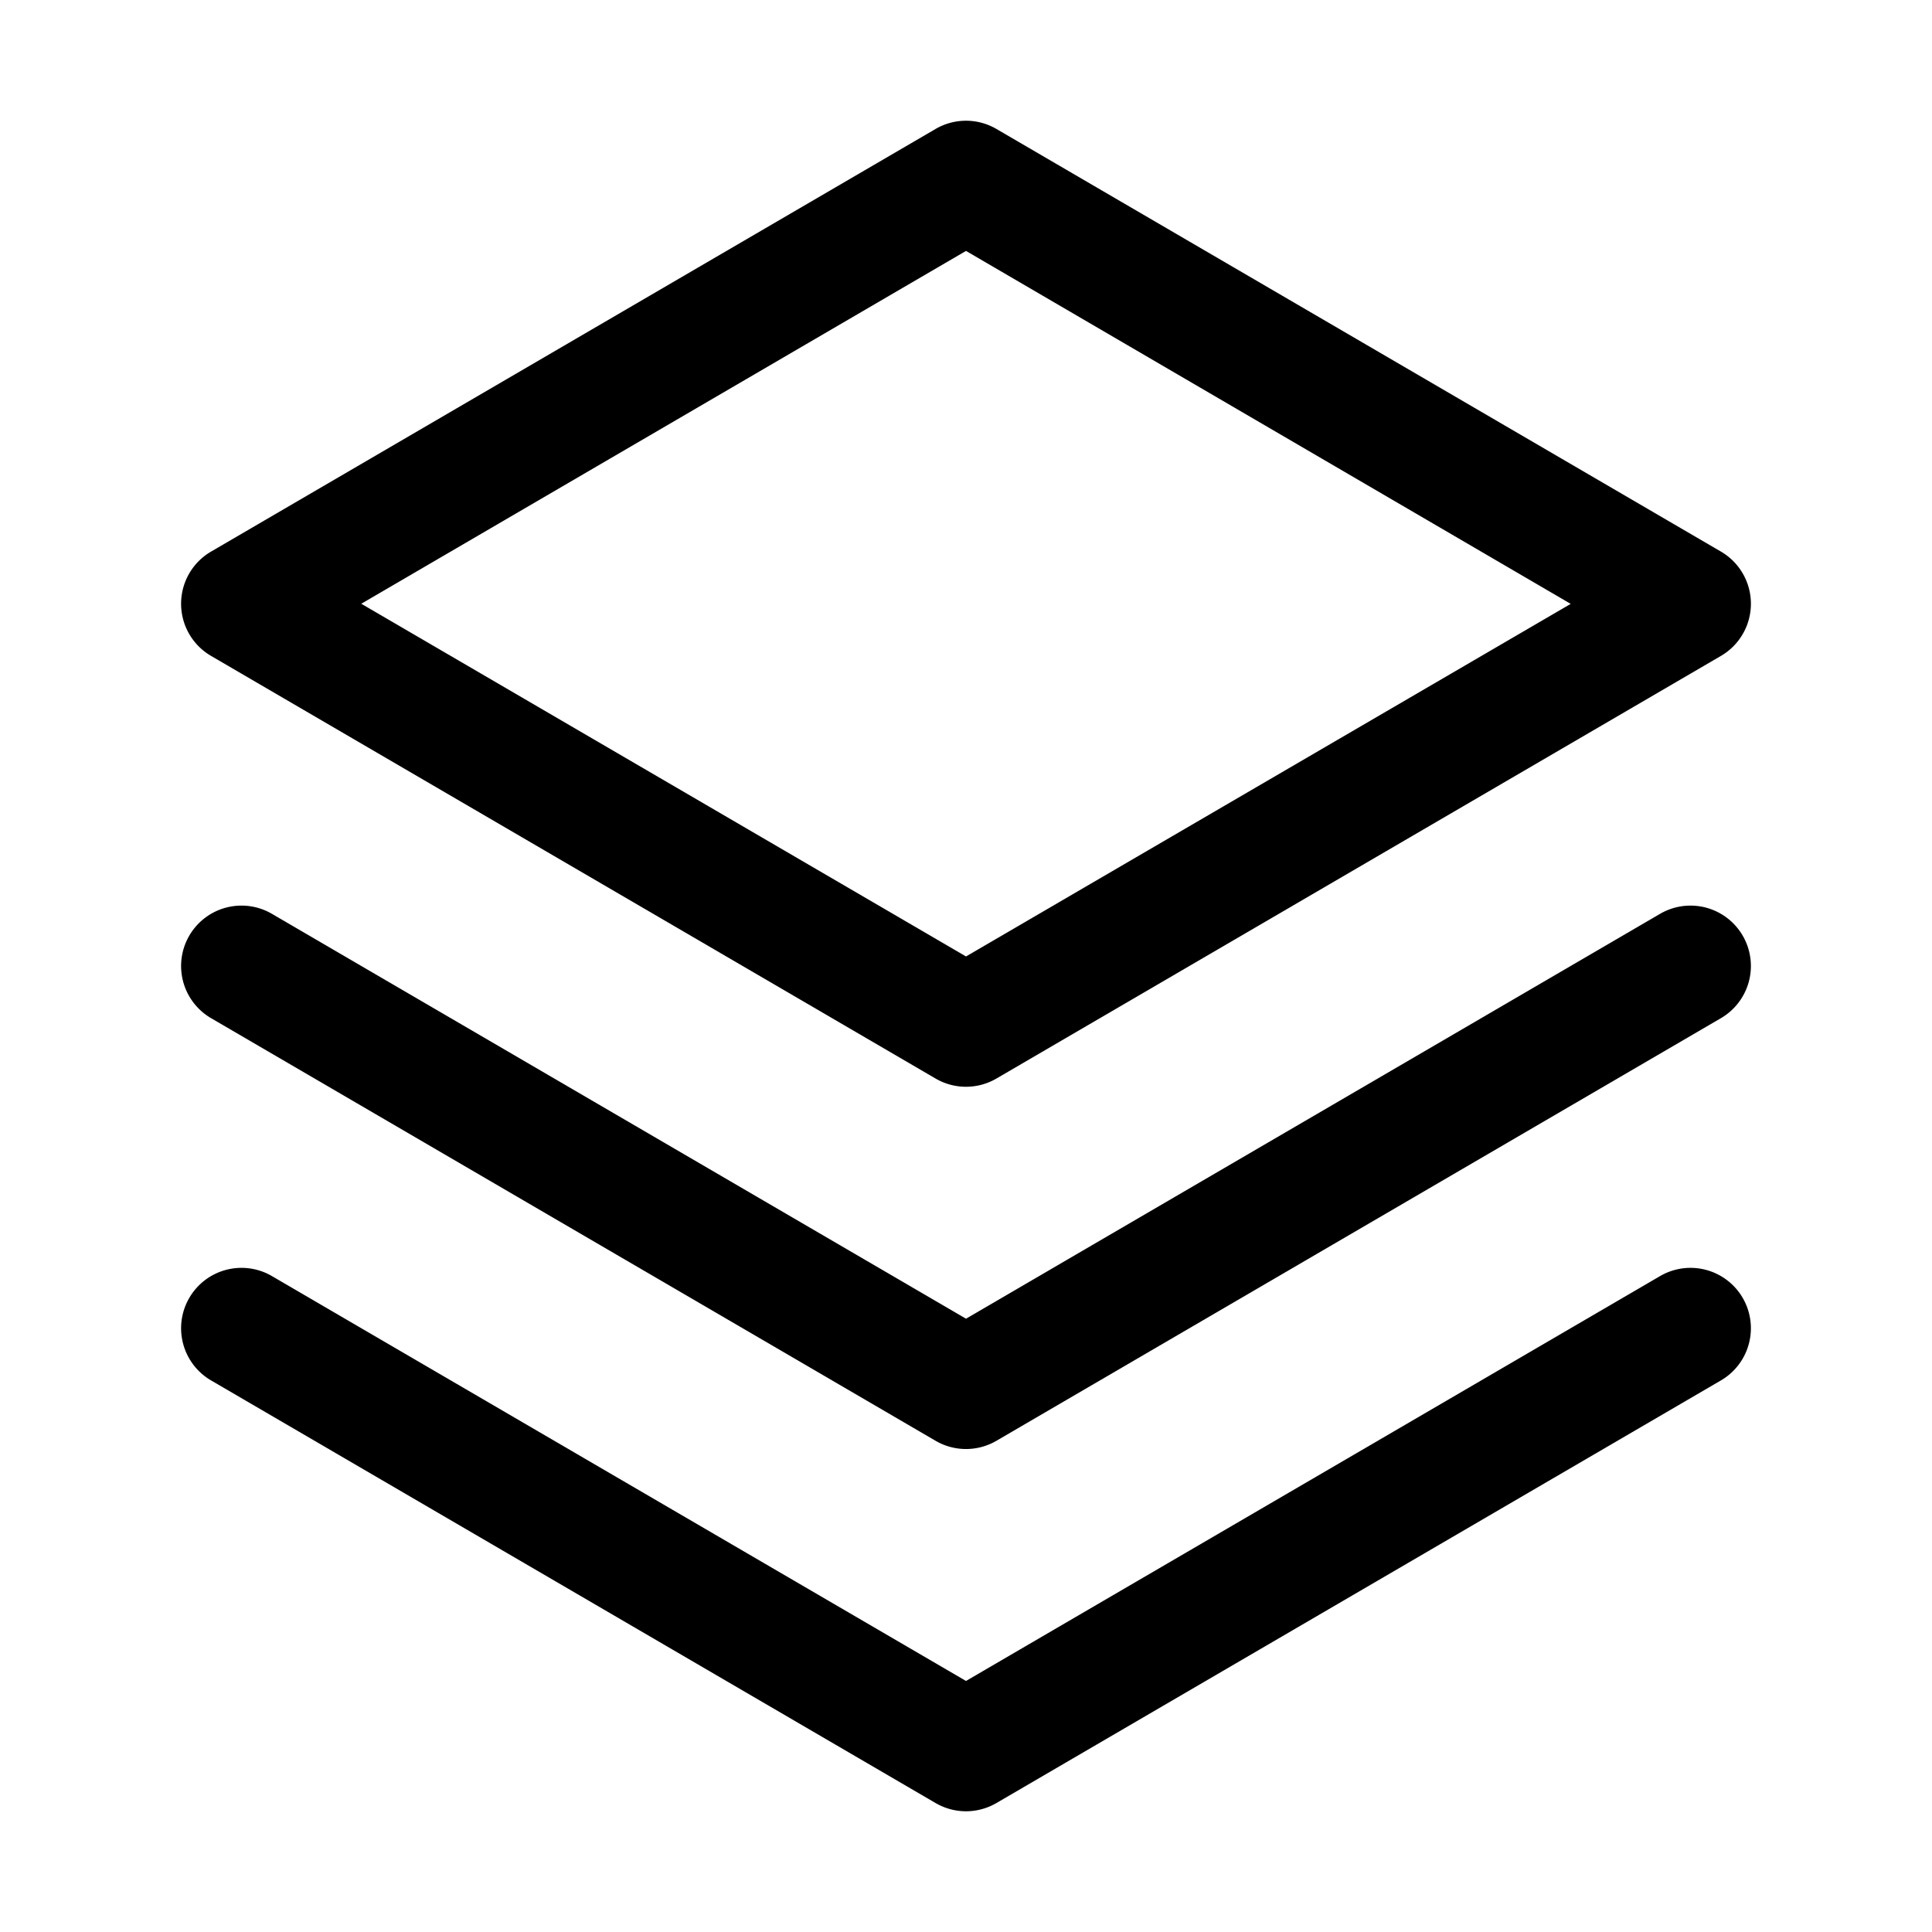 <svg xmlns="http://www.w3.org/2000/svg" width="16" height="16" fill="currentColor" viewBox="0 0 16 16">
  <path fill="currentColor" fill-rule="evenodd" d="M1.568 10.748a.5.5 0 0 1 .684-.18L8 13.921l5.748-3.353a.5.5 0 0 1 .504.864l-6 3.5a.5.5 0 0 1-.504 0l-6-3.5a.5.5 0 0 1-.18-.684Z" clip-rule="evenodd"/>
  <path fill="currentColor" fill-rule="evenodd" d="M1.568 7.748a.5.5 0 0 1 .684-.18L8 10.921l5.748-3.353a.5.5 0 1 1 .504.864l-6 3.5a.5.5 0 0 1-.504 0l-6-3.5a.5.5 0 0 1-.18-.684Z" clip-rule="evenodd"/>
  <path fill="currentColor" fill-rule="evenodd" d="M7.748 1.068a.5.5 0 0 1 .504 0l6 3.5a.5.5 0 0 1 0 .864l-6 3.5a.5.5 0 0 1-.504 0l-6-3.5a.5.5 0 0 1 0-.864l6-3.5ZM2.992 5 8 7.921l5.008-2.92L8 2.078 2.992 5Z" clip-rule="evenodd"/>
</svg>
